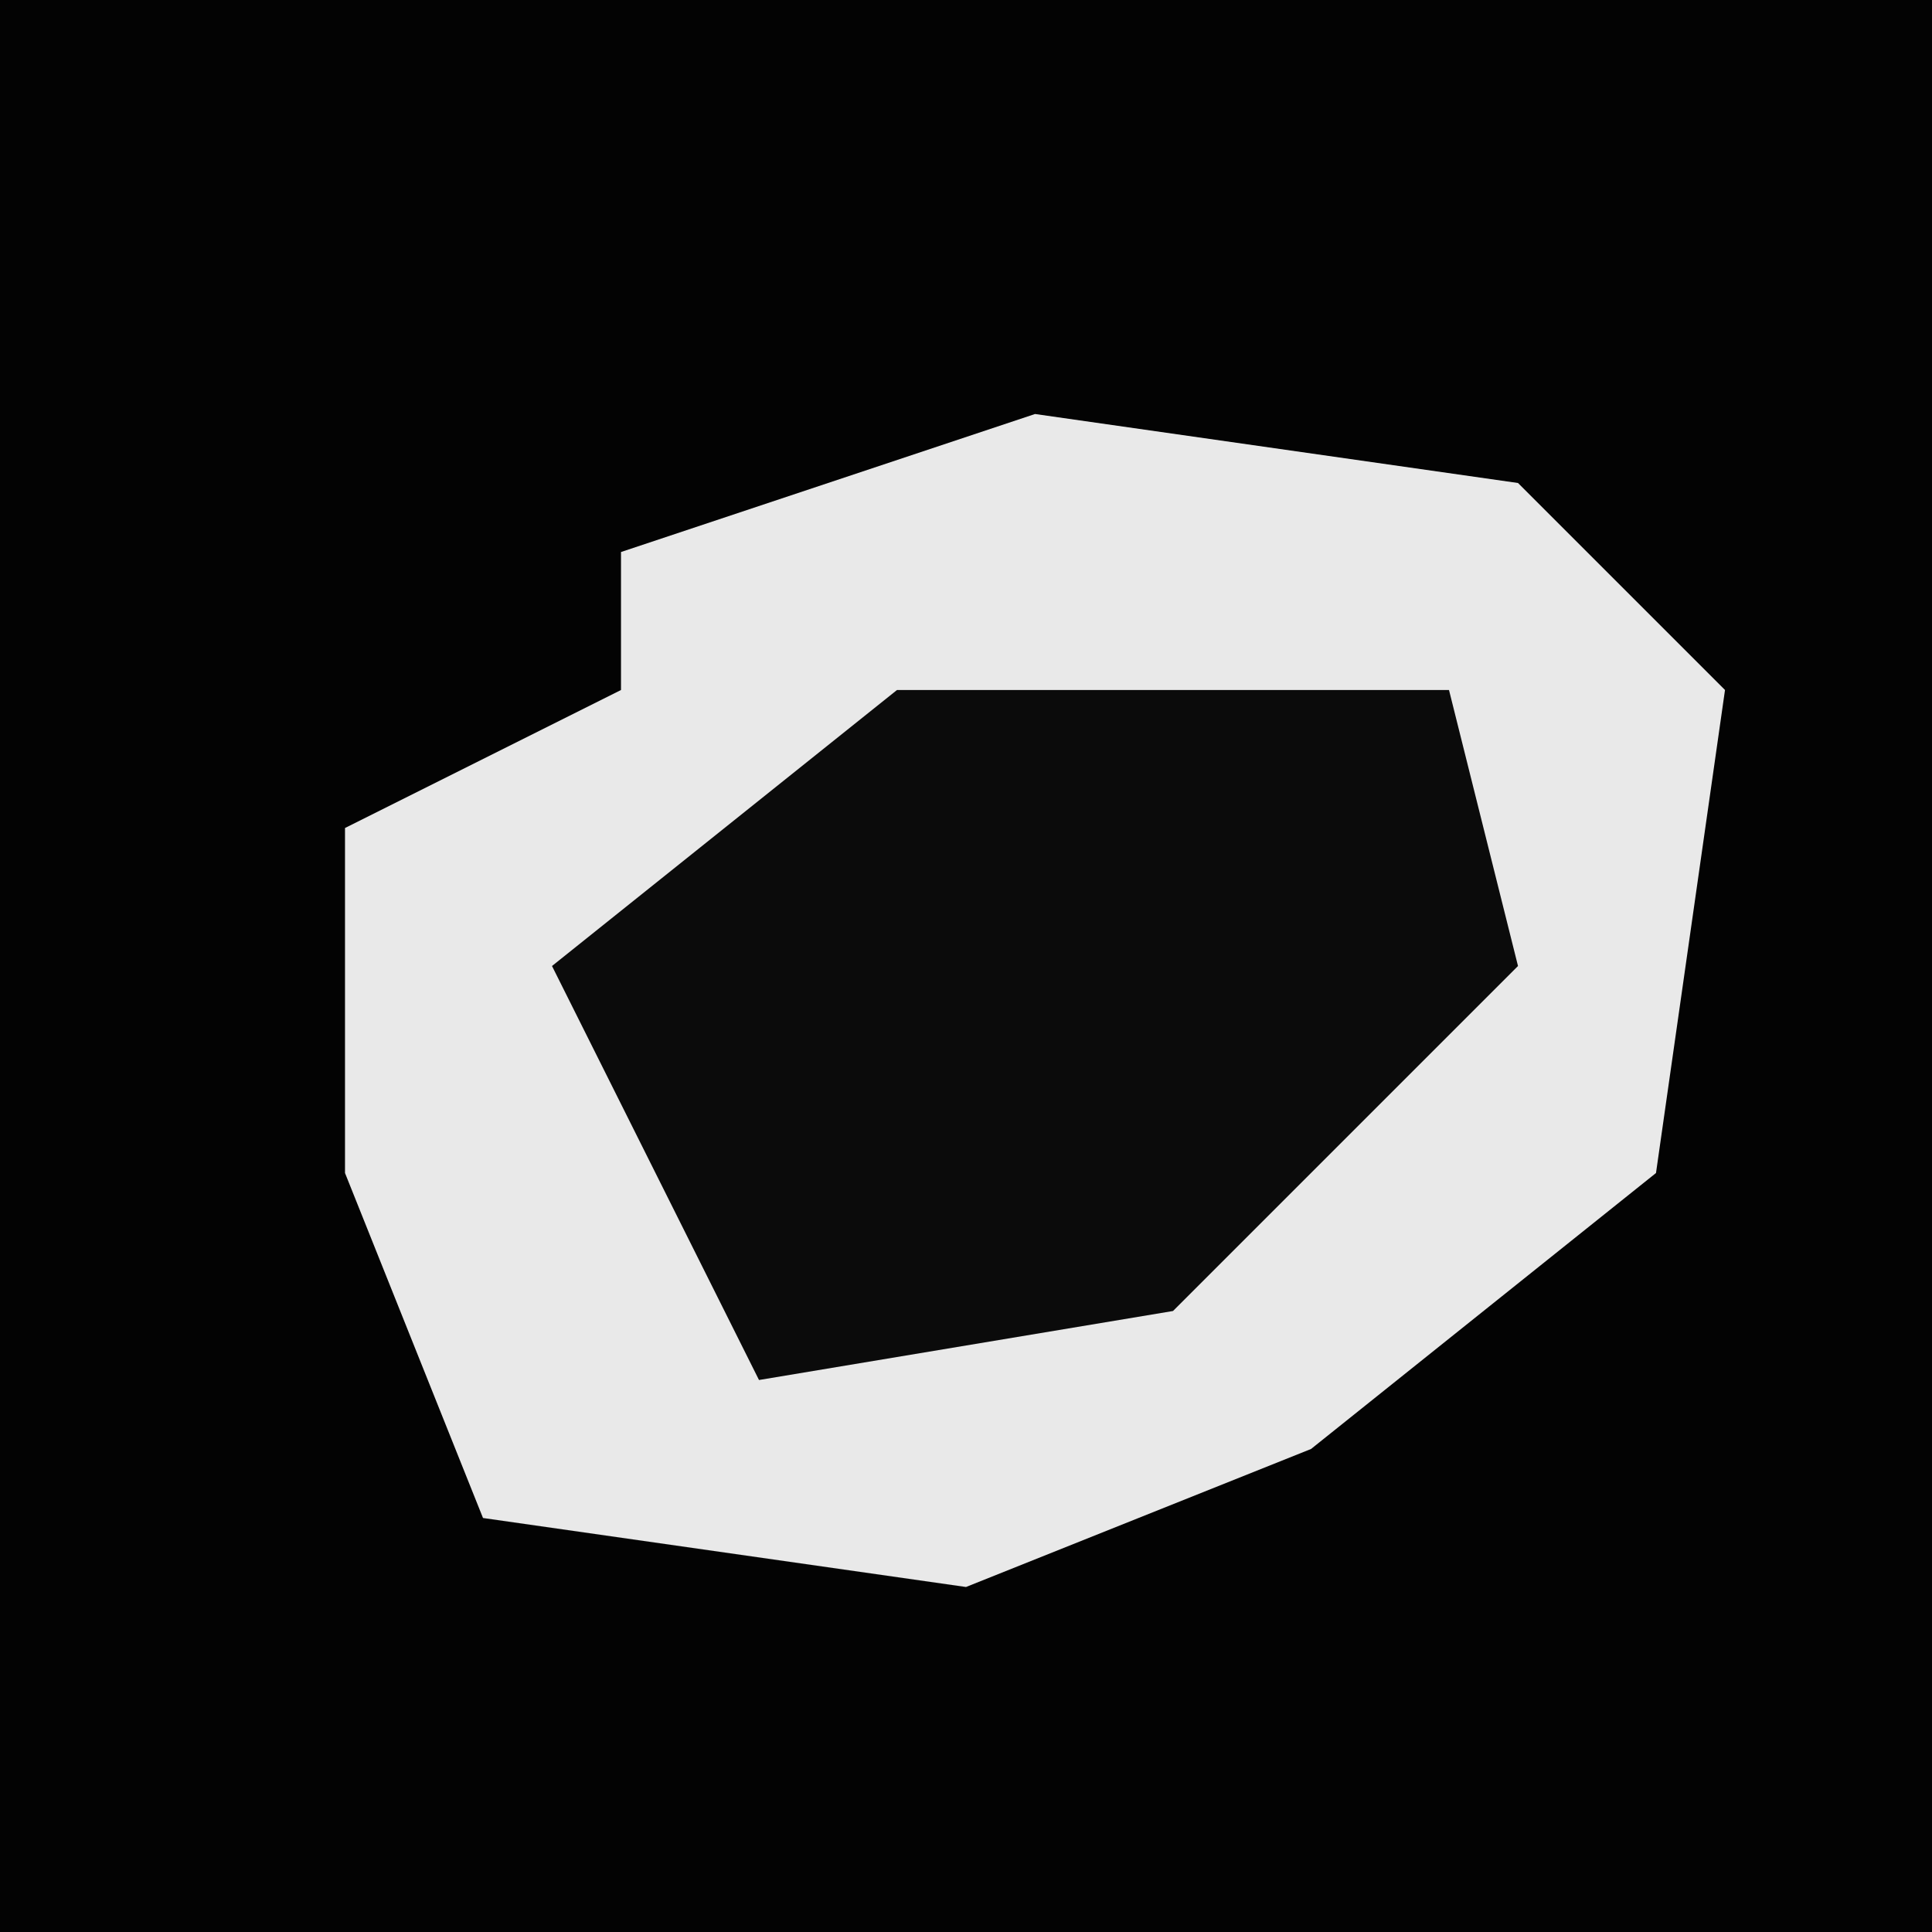<?xml version="1.0" encoding="UTF-8"?>
<svg version="1.1" xmlns="http://www.w3.org/2000/svg" width="28" height="28">
<path d="M0,0 L28,0 L28,28 L0,28 Z " fill="#030303" transform="translate(0,0)"/>
<path d="M0,0 L7,1 L10,4 L9,11 L4,15 L-1,17 L-8,16 L-10,11 L-10,6 L-6,4 L-6,2 Z " fill="#E9E9E9" transform="translate(15,6)"/>
<path d="M0,0 L8,0 L9,4 L4,9 L-2,10 L-5,4 Z " fill="#0B0B0B" transform="translate(13,10)"/>
</svg>
